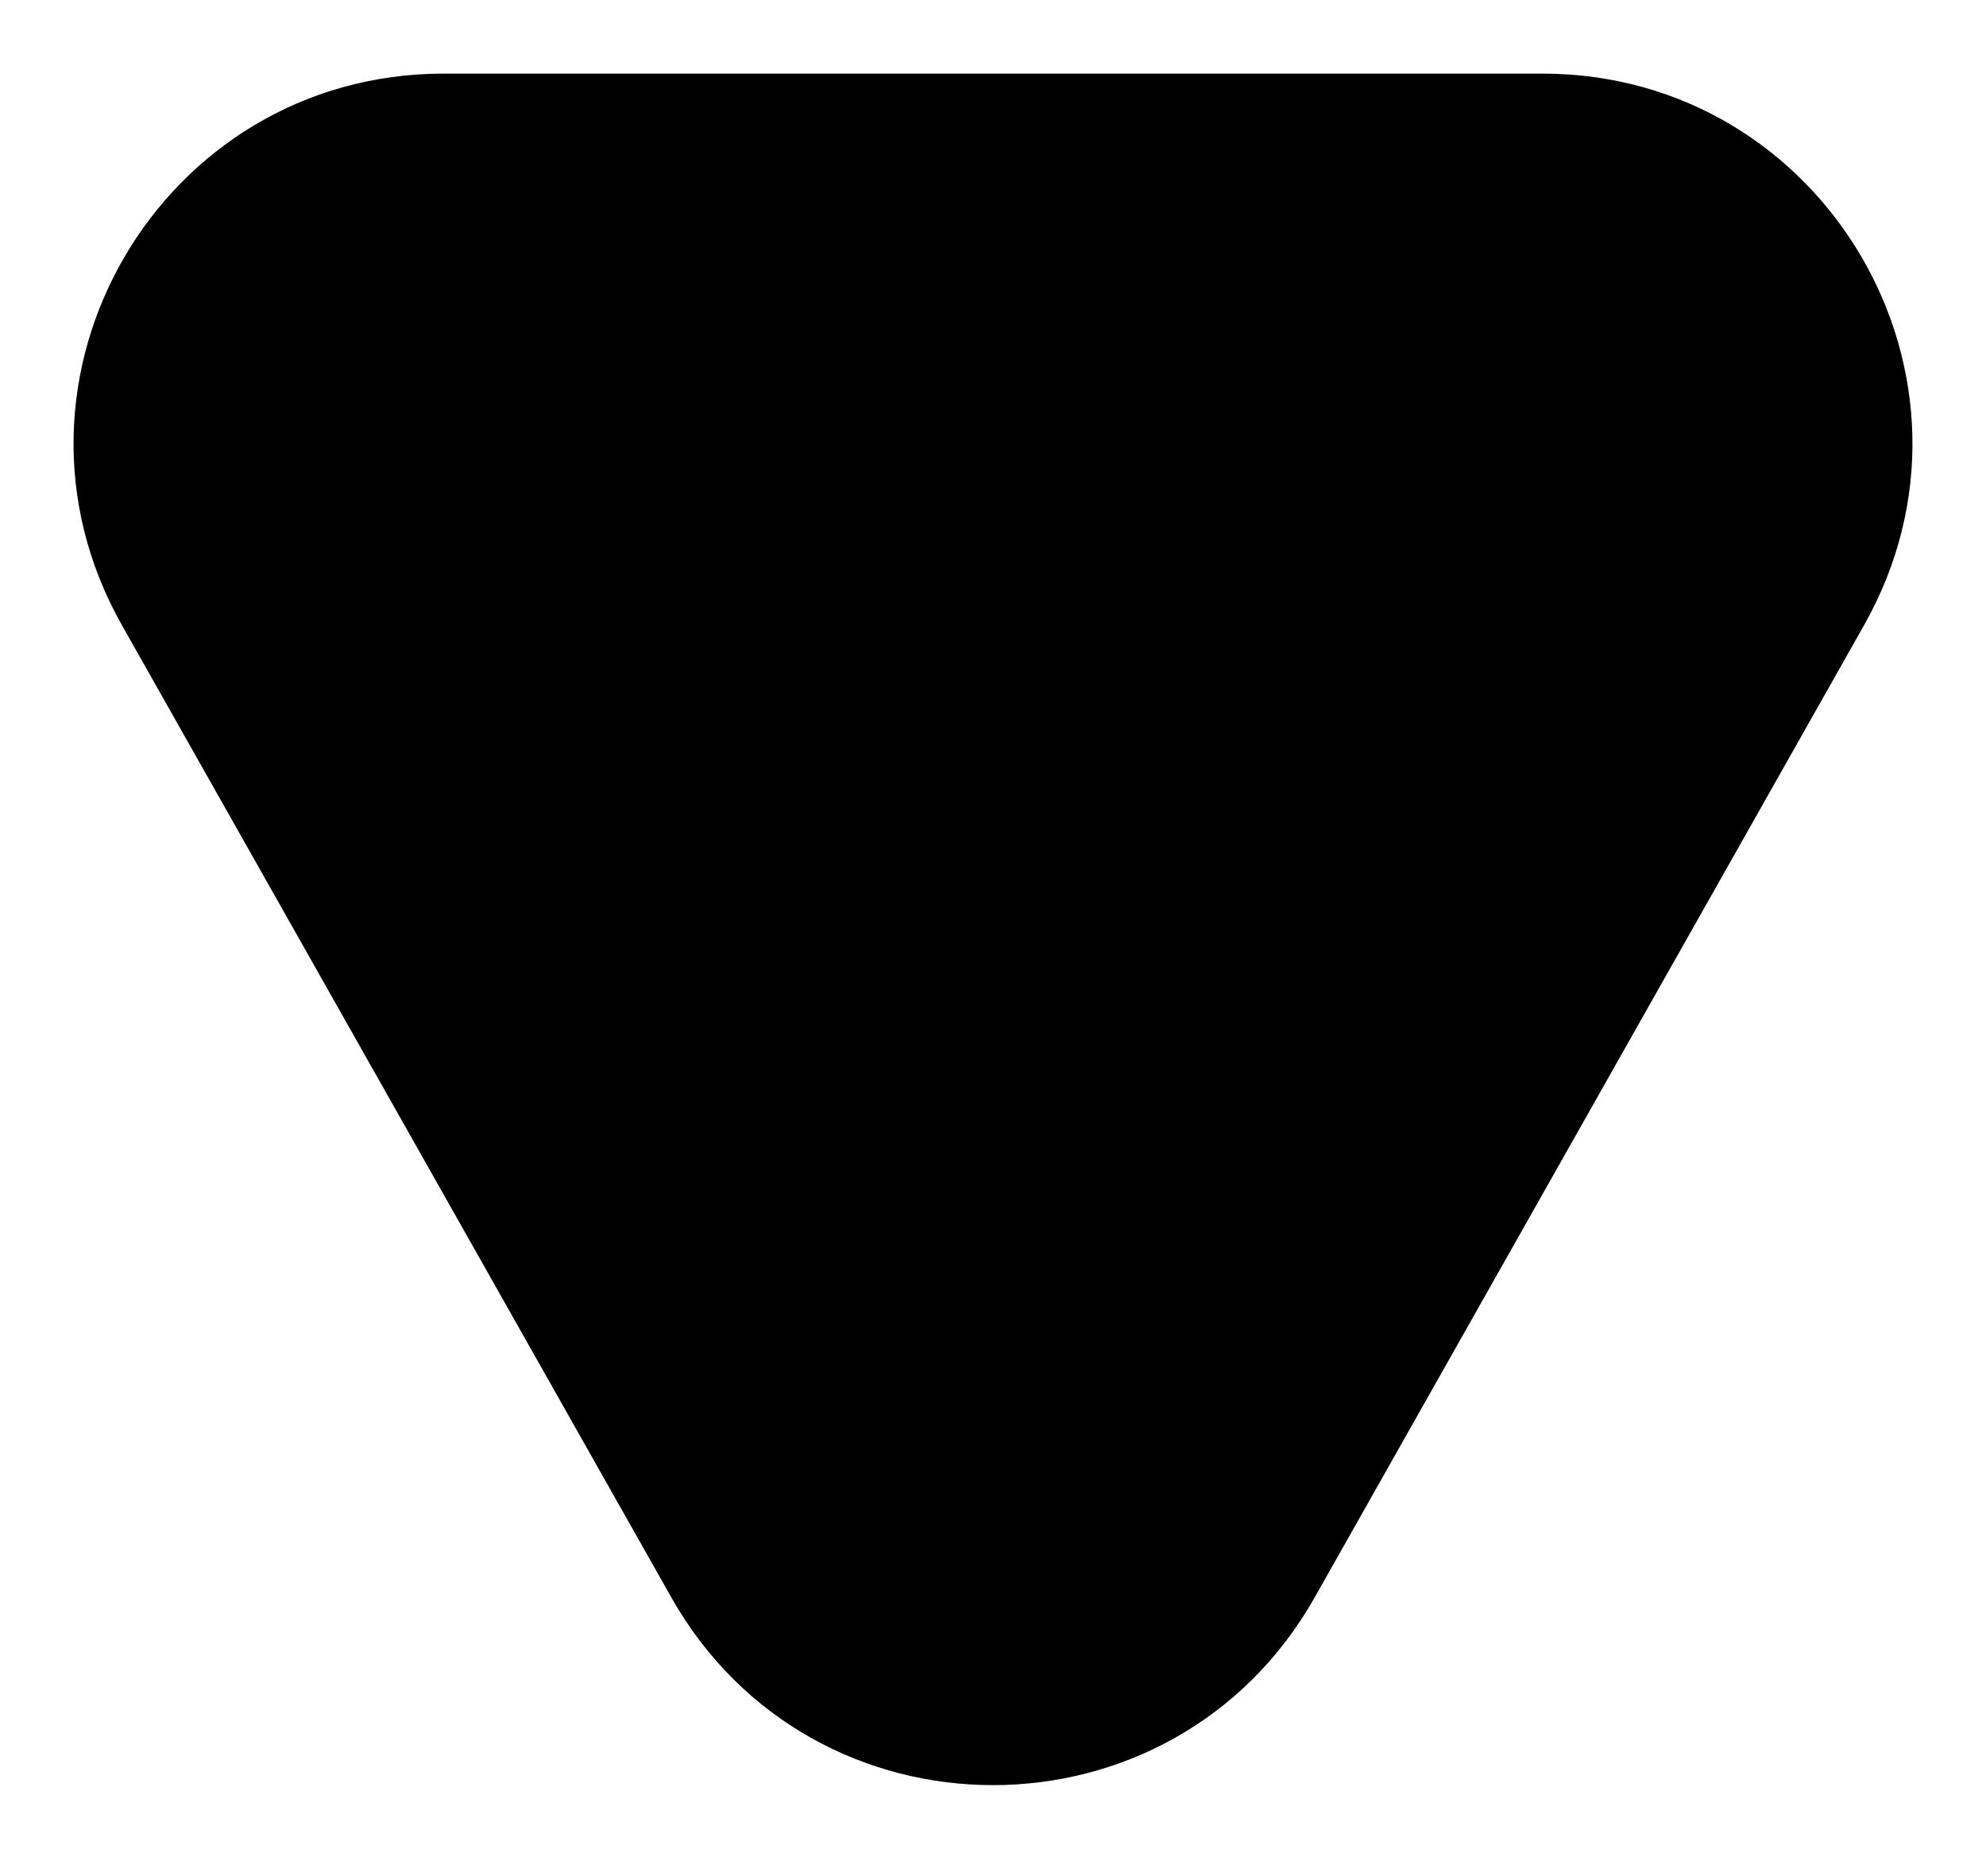 <svg width="18" height="17" viewBox="0 0 18 17" fill="none" xmlns="http://www.w3.org/2000/svg">
<path d="M16.895 5.665L11.916 14.474C10.634 16.743 7.366 16.743 6.084 14.474L1.105 5.665C-0.157 3.432 1.456 0.667 4.021 0.667H13.979C16.544 0.667 18.157 3.432 16.895 5.665Z" fill="black"/>
</svg>
